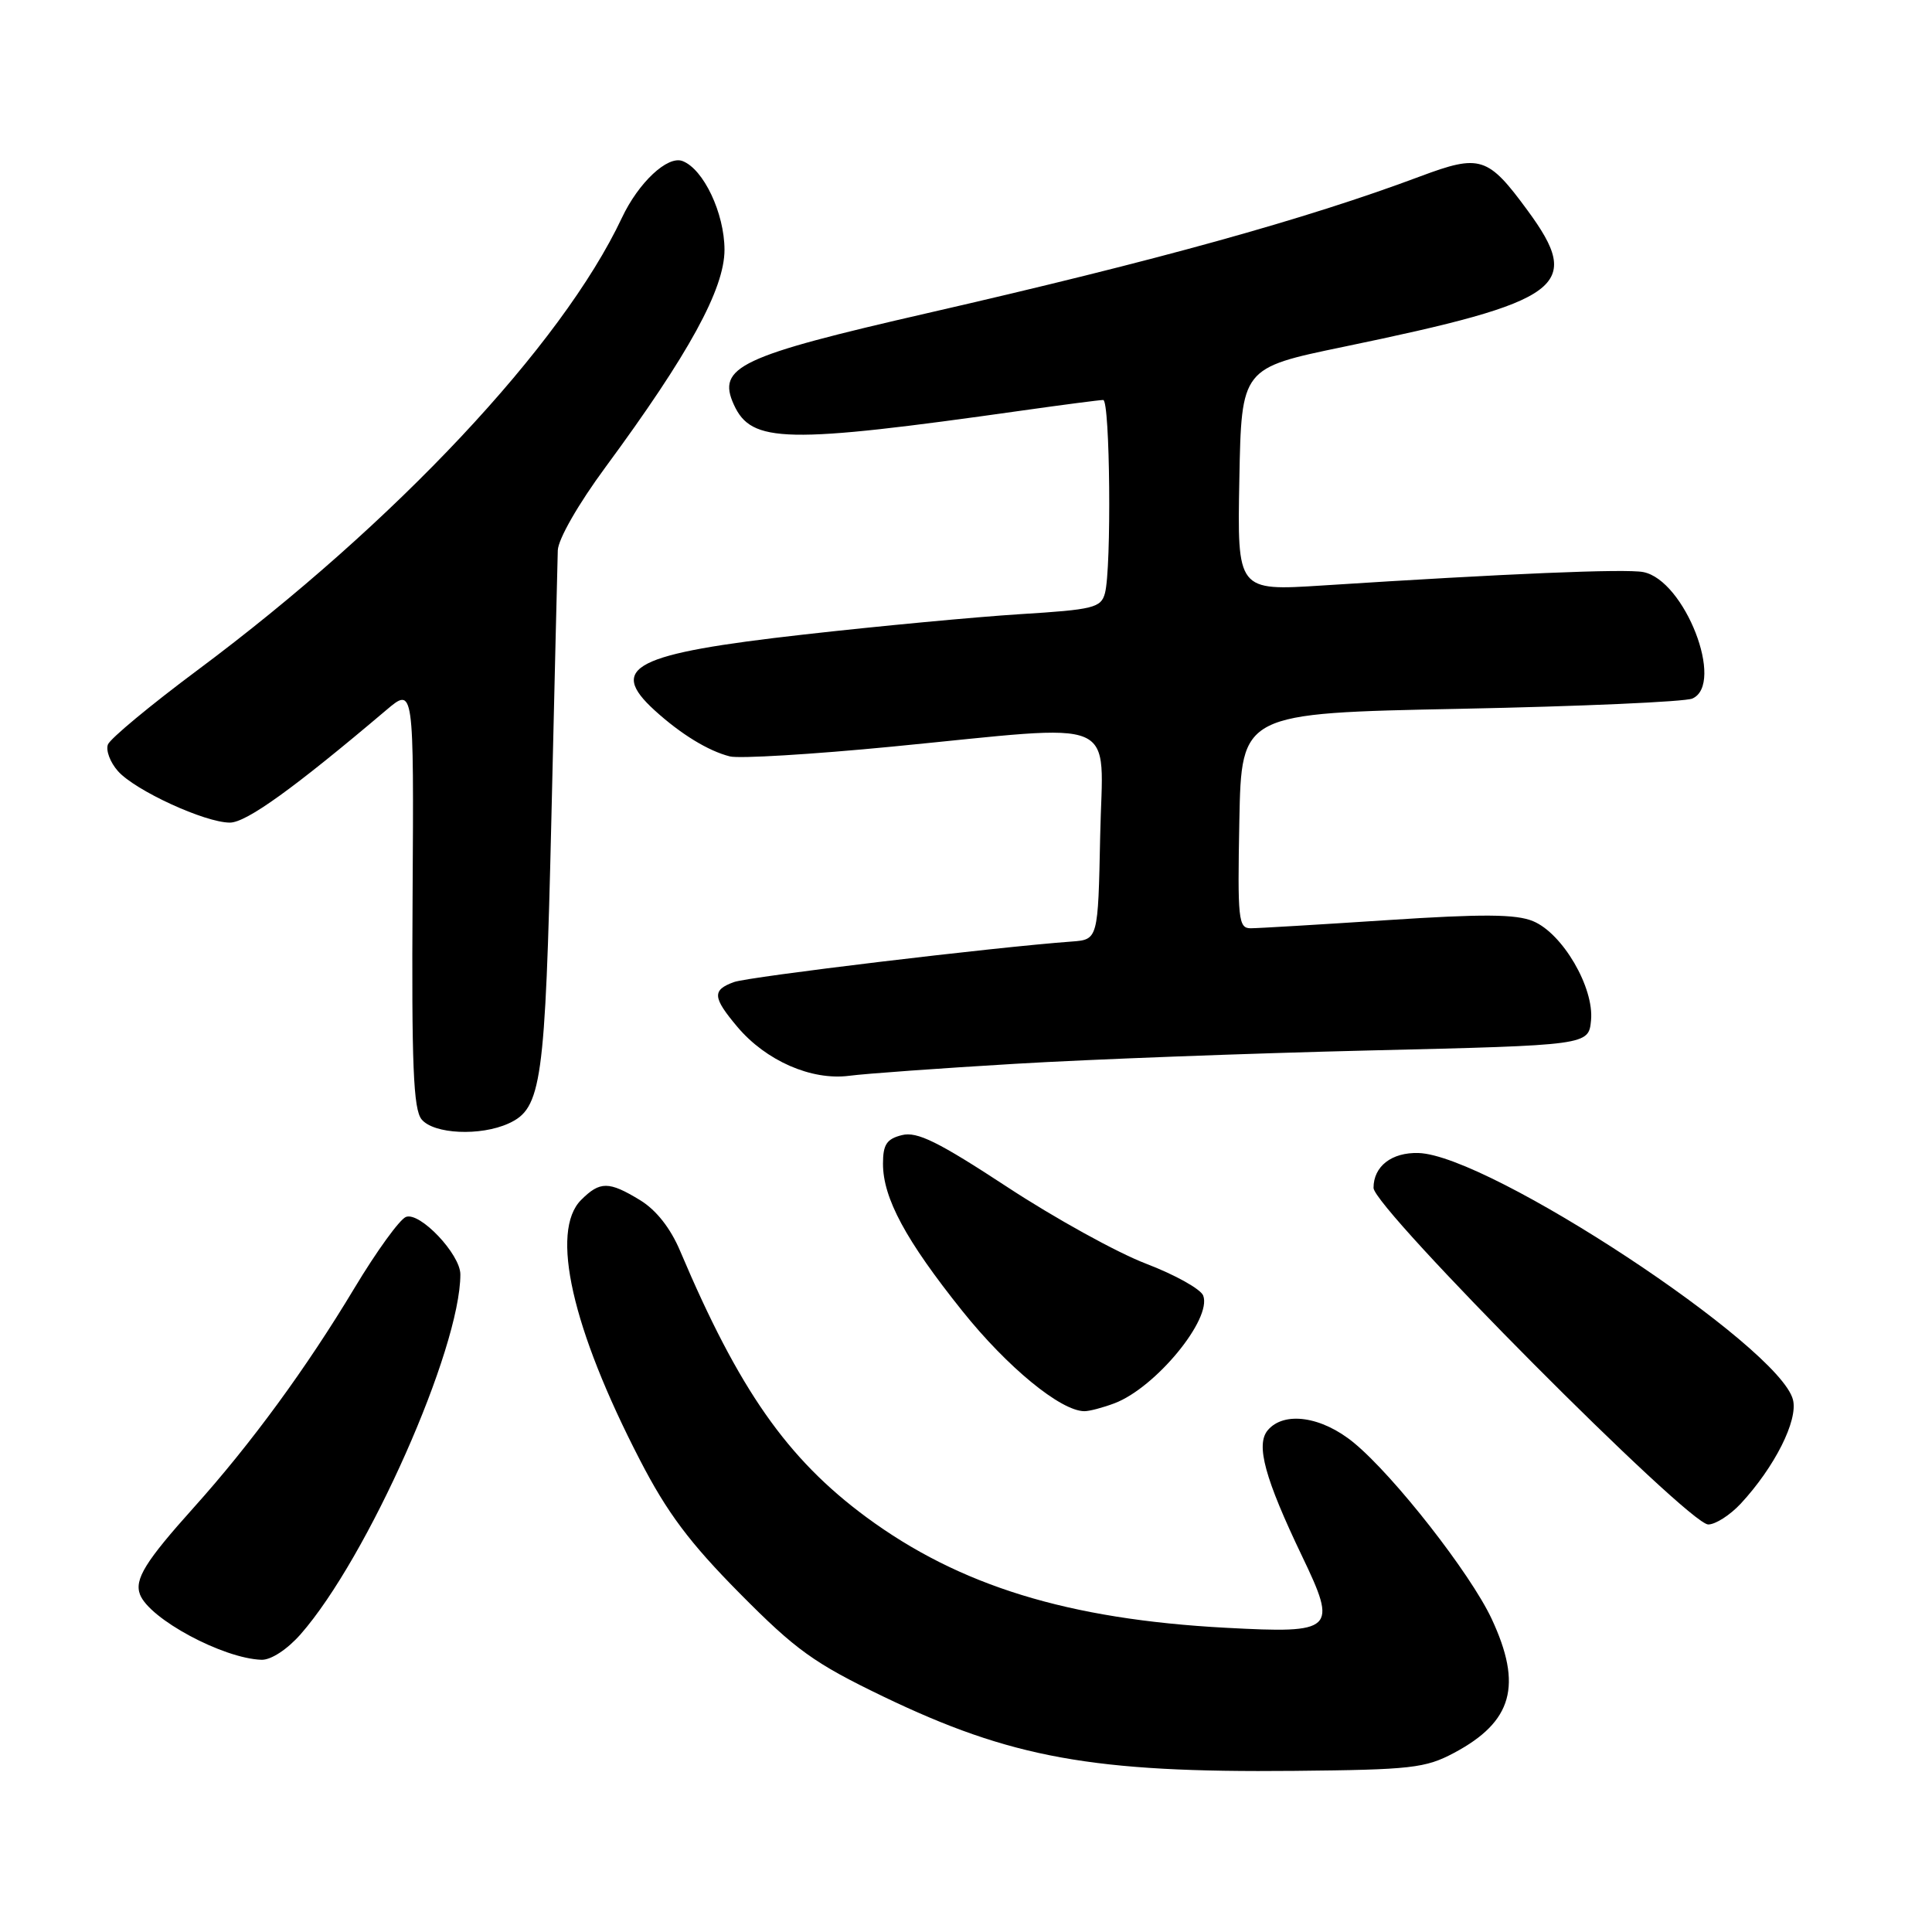 <?xml version="1.0" encoding="UTF-8" standalone="no"?>
<!DOCTYPE svg PUBLIC "-//W3C//DTD SVG 1.1//EN" "http://www.w3.org/Graphics/SVG/1.1/DTD/svg11.dtd" >
<svg xmlns="http://www.w3.org/2000/svg" xmlns:xlink="http://www.w3.org/1999/xlink" version="1.1" viewBox="0 0 256 256">
 <g >
 <path fill="currentColor"
d=" M 192.68 232.26 C 200.43 228.13 201.77 223.33 197.65 214.50 C 194.83 208.48 184.75 195.59 179.40 191.18 C 175.15 187.67 170.12 186.95 167.97 189.53 C 166.38 191.45 167.61 195.93 172.52 206.18 C 177.26 216.06 176.84 216.46 162.44 215.69 C 141.53 214.57 127.13 210.13 114.79 201.03 C 104.29 193.27 97.91 184.15 90.13 165.78 C 88.85 162.74 86.95 160.33 84.82 159.03 C 80.67 156.50 79.50 156.50 77.00 159.00 C 72.87 163.13 75.78 176.02 84.79 193.45 C 88.39 200.43 91.36 204.40 97.99 211.10 C 105.46 218.65 107.87 220.38 117.02 224.79 C 133.96 232.94 144.83 234.91 171.50 234.65 C 186.99 234.50 188.87 234.29 192.68 232.26 Z  M 39.83 216.55 C 48.72 206.42 61.00 178.75 61.00 168.86 C 61.00 166.20 55.64 160.54 53.79 161.25 C 52.96 161.57 49.89 165.81 46.97 170.67 C 40.60 181.28 33.27 191.30 25.68 199.75 C 19.25 206.91 17.79 209.28 18.55 211.28 C 19.80 214.52 29.54 219.76 34.65 219.93 C 35.90 219.97 38.05 218.57 39.83 216.55 Z  M 230.65 199.25 C 235.14 194.41 238.27 188.21 237.58 185.48 C 235.81 178.40 197.32 153.05 187.95 152.78 C 184.40 152.68 182.00 154.54 182.00 157.40 C 182.00 160.06 223.71 202.00 226.35 202.00 C 227.31 202.00 229.24 200.76 230.65 199.25 Z  M 147.68 185.94 C 153.12 183.88 160.62 174.77 159.43 171.67 C 159.10 170.81 155.69 168.91 151.87 167.45 C 148.04 165.99 139.75 161.41 133.46 157.28 C 124.31 151.28 121.52 149.90 119.51 150.41 C 117.49 150.91 117.00 151.66 117.00 154.20 C 117.00 158.75 120.01 164.34 127.52 173.72 C 133.46 181.15 140.55 186.97 143.68 186.99 C 144.34 187.00 146.14 186.52 147.68 185.94 Z  M 67.40 148.86 C 71.77 146.87 72.24 143.53 73.06 108.50 C 73.48 90.35 73.87 74.34 73.91 72.93 C 73.96 71.44 76.63 66.79 80.21 61.93 C 91.29 46.89 96.00 38.29 96.00 33.09 C 95.99 28.26 93.23 22.41 90.44 21.34 C 88.46 20.58 84.61 24.18 82.40 28.87 C 74.46 45.73 52.34 69.30 26.18 88.79 C 19.95 93.43 14.60 97.87 14.30 98.65 C 14.00 99.43 14.60 101.02 15.63 102.18 C 17.91 104.75 27.16 109.00 30.46 109.00 C 32.64 109.00 38.94 104.46 51.17 94.10 C 54.84 90.99 54.84 90.99 54.67 118.83 C 54.53 141.14 54.77 147.00 55.87 148.33 C 57.48 150.28 63.66 150.57 67.40 148.86 Z  M 134.50 140.96 C 144.40 140.37 165.55 139.57 181.50 139.19 C 210.50 138.50 210.50 138.50 210.82 135.20 C 211.24 130.85 207.05 123.68 203.14 122.06 C 200.88 121.12 196.47 121.09 183.85 121.92 C 174.86 122.51 166.70 123.00 165.72 123.00 C 164.09 123.00 163.97 121.84 164.22 108.75 C 164.50 94.50 164.50 94.50 193.50 93.92 C 209.45 93.60 223.29 92.99 224.25 92.56 C 228.59 90.64 223.23 76.85 217.73 75.80 C 215.36 75.35 199.75 76.00 175.22 77.58 C 163.94 78.30 163.94 78.30 164.22 63.53 C 164.50 48.76 164.50 48.76 178.00 45.96 C 207.21 39.90 209.82 37.97 202.40 27.87 C 197.16 20.73 196.13 20.40 188.19 23.37 C 173.05 29.04 153.34 34.51 122.98 41.47 C 97.97 47.20 94.96 48.62 97.24 53.62 C 99.57 58.74 104.05 58.84 135.43 54.40 C 140.89 53.63 145.72 53.00 146.18 53.00 C 147.09 53.00 147.30 75.30 146.41 78.61 C 145.89 80.53 144.89 80.78 135.17 81.38 C 129.30 81.75 116.40 82.96 106.50 84.08 C 84.02 86.61 80.47 88.41 86.75 94.13 C 90.20 97.27 93.85 99.51 96.72 100.23 C 97.94 100.54 107.62 99.96 118.22 98.93 C 149.06 95.93 146.10 94.66 145.78 110.75 C 145.50 124.50 145.50 124.50 142.00 124.76 C 131.81 125.50 99.19 129.42 97.25 130.13 C 94.34 131.19 94.41 132.15 97.71 136.07 C 101.49 140.55 107.50 143.19 112.50 142.55 C 114.70 142.26 124.60 141.55 134.50 140.96 Z "/>
</g>
</svg>